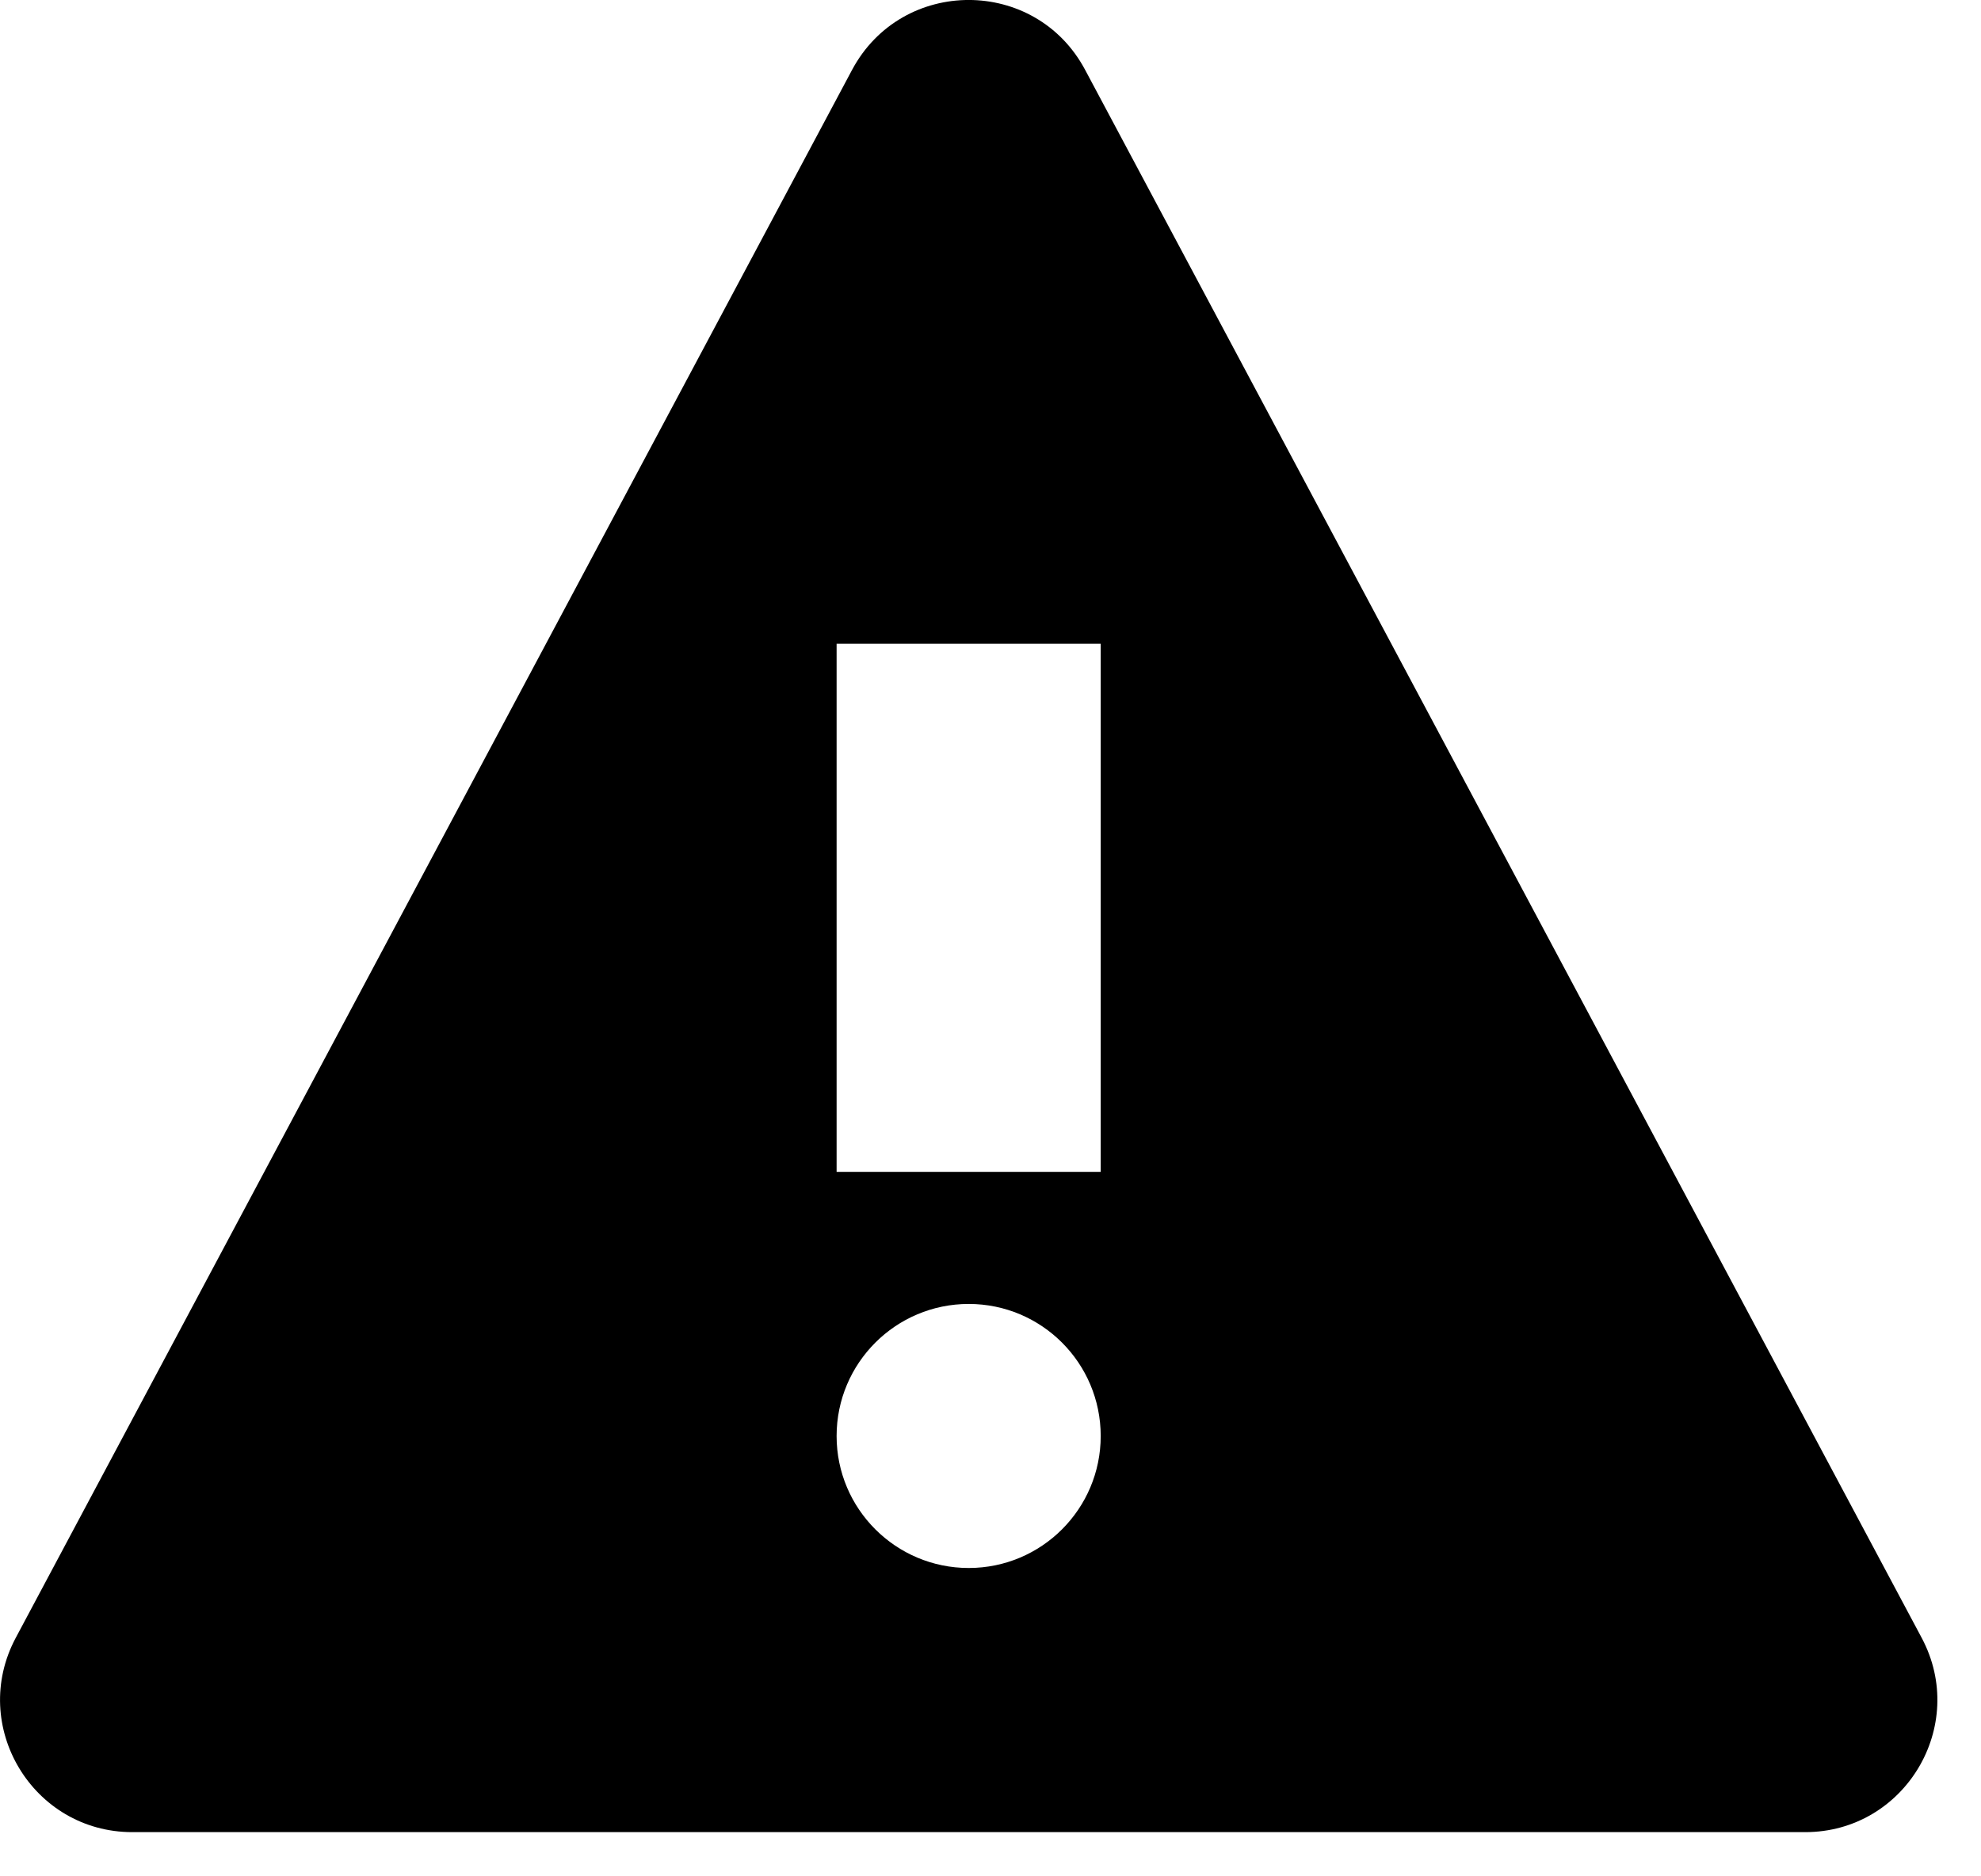 <svg xmlns="http://www.w3.org/2000/svg" width="19" height="18" viewBox="0 0 19 18">
  <path fill="#000000" d="M1005.431,420.712 L997.408,405.671 C996.932,404.776 995.65,404.776 995.172,405.671 L987.151,420.712 C986.701,421.556 987.313,422.576 988.269,422.576 L1004.314,422.576 C1005.269,422.576 1005.881,421.556 1005.431,420.712 Z M996.291,420.042 C995.592,420.042 995.024,419.475 995.024,418.776 C995.024,418.076 995.592,417.509 996.291,417.509 C996.99,417.509 997.557,418.076 997.557,418.776 C997.557,419.475 996.99,420.042 996.291,420.042 Z M997.557,416.242 L995.024,416.242 L995.024,411.176 L997.557,411.176 L997.557,416.242 Z" transform="translate(-987 -405)"/>
</svg>
